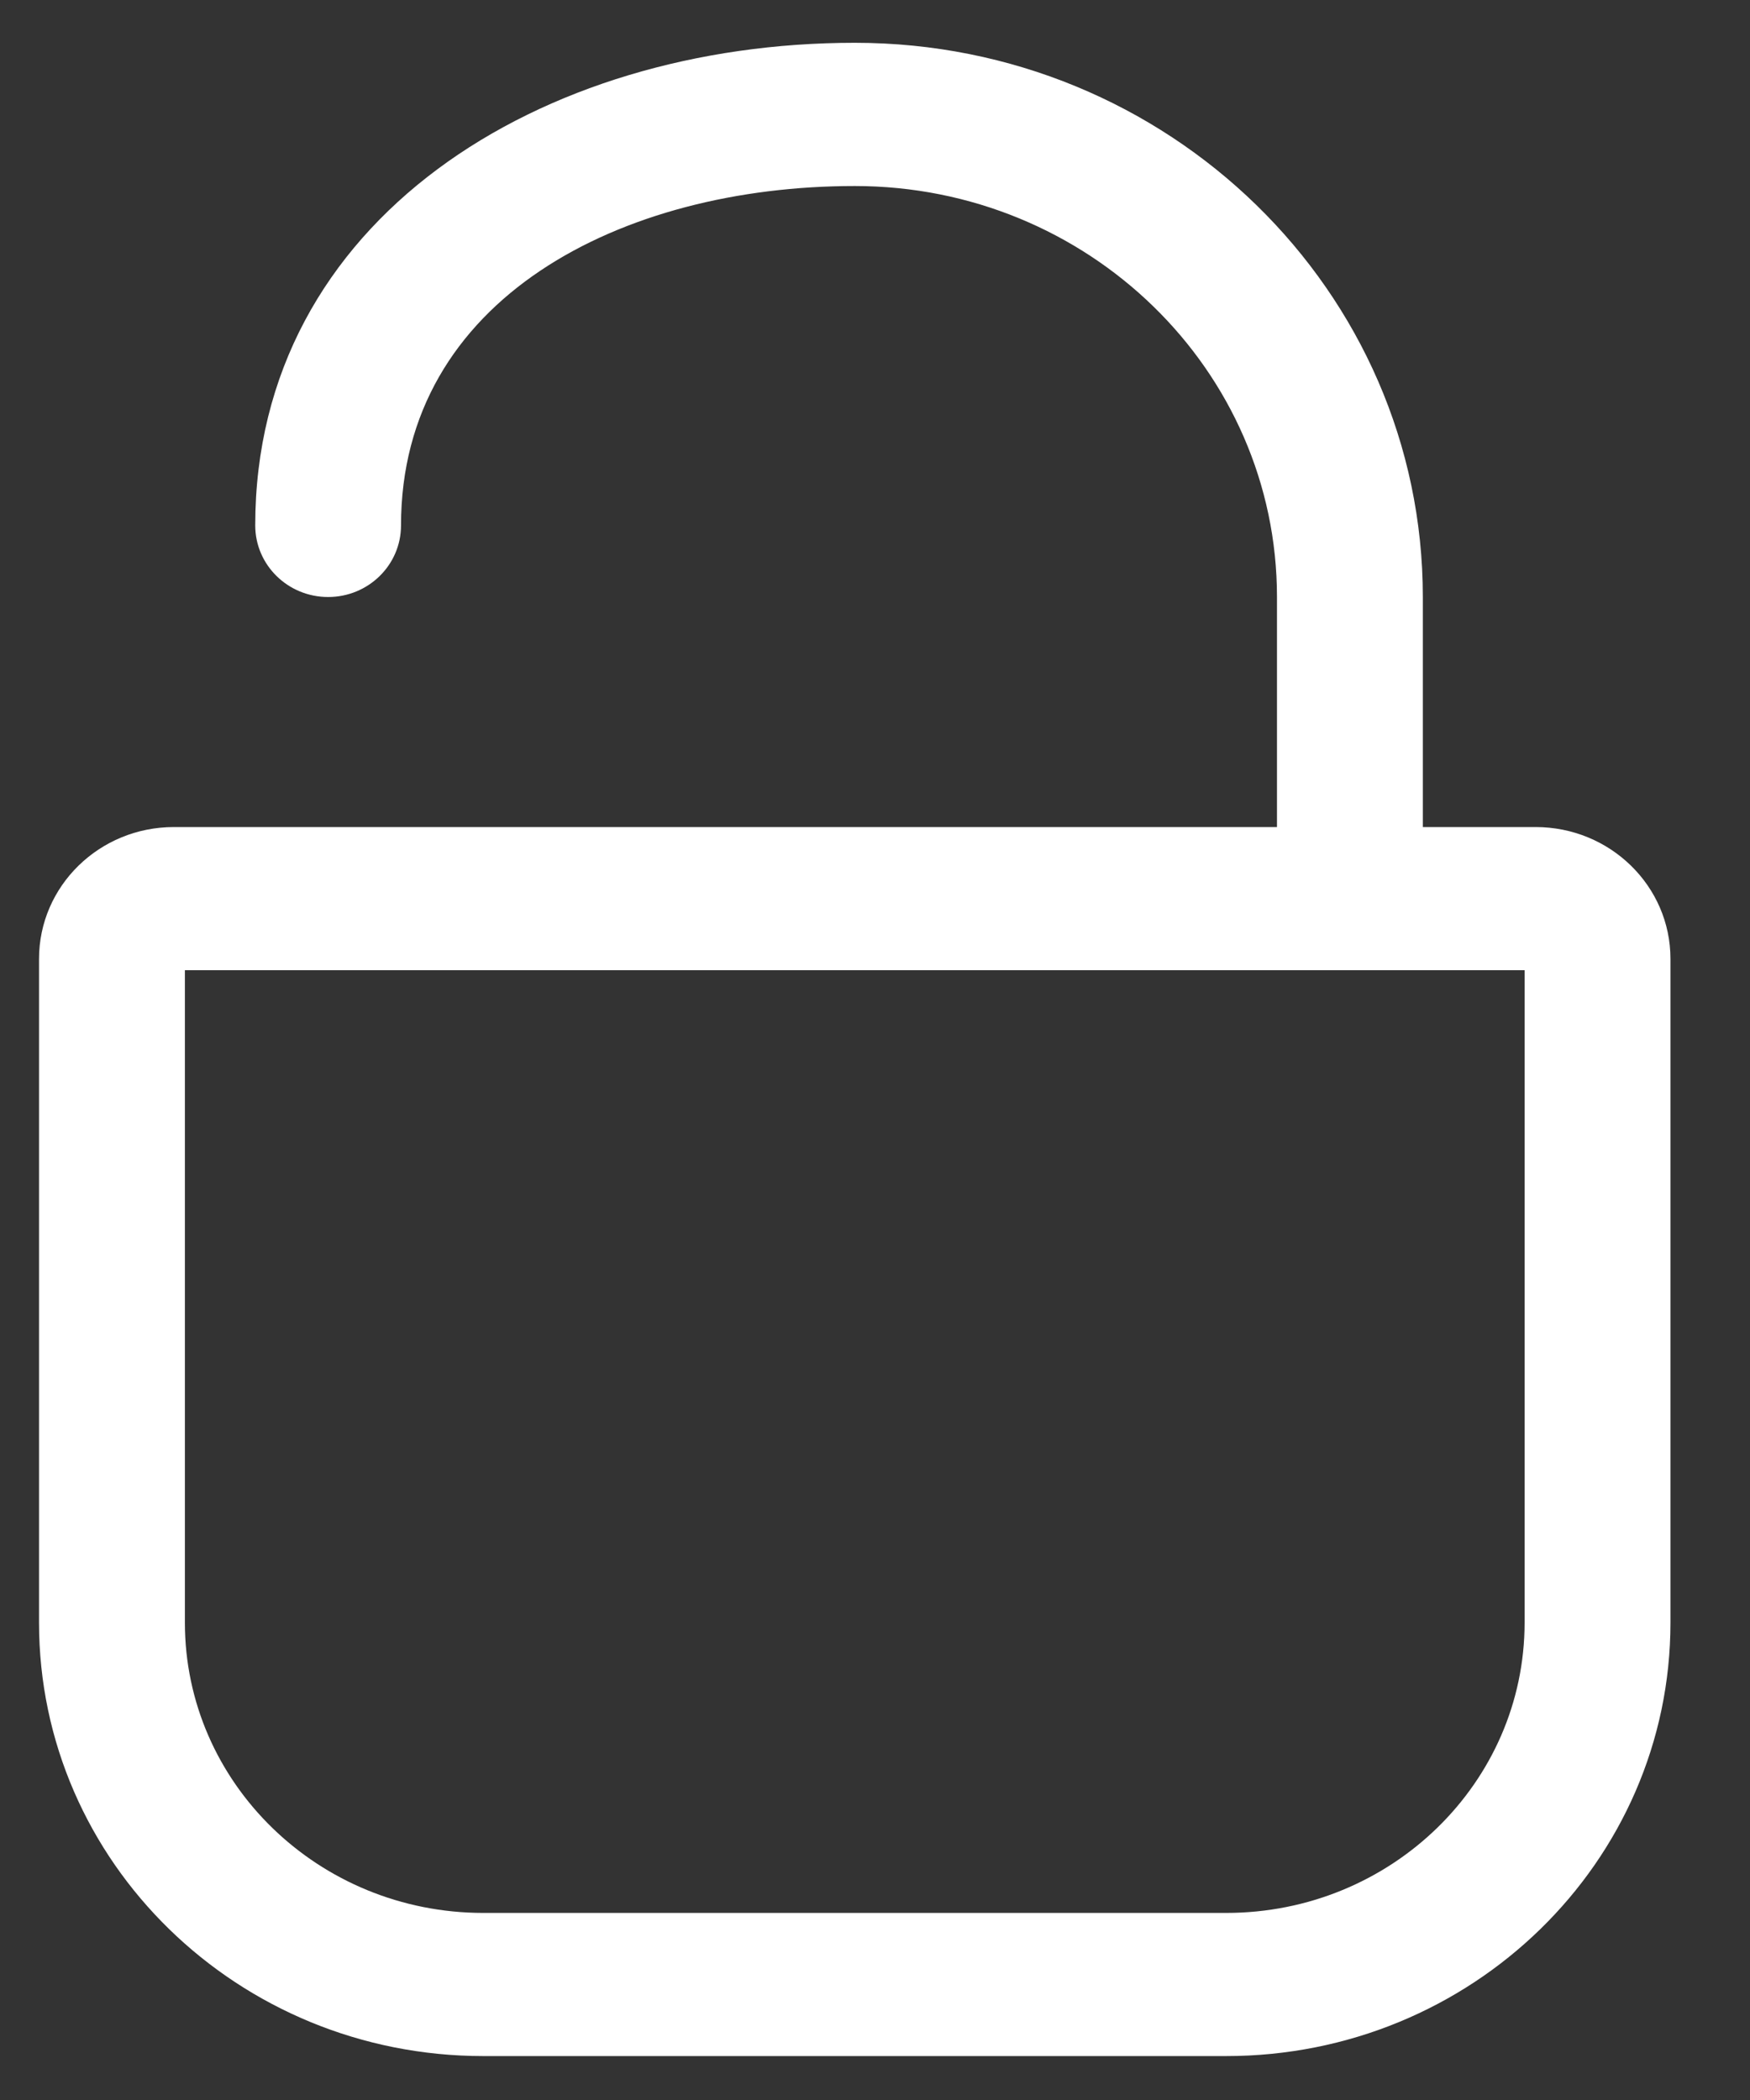 <?xml version="1.0" encoding="UTF-8" standalone="no"?>
<svg width="20px" height="24px" viewBox="0 0 20 24" version="1.1" xmlns="http://www.w3.org/2000/svg" xmlns:xlink="http://www.w3.org/1999/xlink">
    <rect x="0" y="0" width="20" height="24" fill="#333333" stroke="none"/>
    <!-- Generator: Sketch 41 (35326) - http://www.bohemiancoding.com/sketch -->
    <title>Lock Open Copy 6</title>
    <desc>Created with Sketch.</desc>
    <defs></defs>
    <g id="Symbols" stroke="none" stroke-width="1" fill="none" fill-rule="evenodd">
        <g id="nav/LockOpen24px/white" transform="translate(-2, 0)" fill="#FFFFFF">
            <g id="Lock-Open-Copy-6" transform="translate(2, 0)">
                <path d="M2.113,11.088 L2.113,18.544 C2.113,20.375 3.639,21.862 5.524,21.862 L14.013,21.862 C15.898,21.862 17.424,20.375 17.424,18.544 L17.424,11.088 L2.113,11.088 Z M14.013,23.498 L5.524,23.498 C2.721,23.498 0.446,21.282 0.446,18.544 L0.446,10.959 C0.446,10.125 1.137,9.452 1.987,9.452 L17.55,9.452 C18.4,9.452 19.091,10.125 19.091,10.959 L19.091,18.544 C19.091,21.282 16.816,23.498 14.013,23.498 Z" id="Stroke-1273"></path>
                <path d="M4.583,6.005 C4.583,3.412 7.102,2.126 9.769,2.126 C12.435,2.126 14.594,4.23 14.594,6.823 L14.594,10.27 C14.594,10.722 14.968,11.088 15.428,11.088 C15.888,11.088 16.261,10.722 16.261,10.27 L16.261,6.823 C16.261,3.324 13.353,0.489 9.769,0.489 C6.184,0.489 2.917,2.505 2.917,6.005 C2.917,6.457 3.29,6.823 3.75,6.823 C4.21,6.823 4.583,6.457 4.583,6.005 Z" id="Stroke-1275"></path>
            </g>
        </g>
    </g>
</svg>